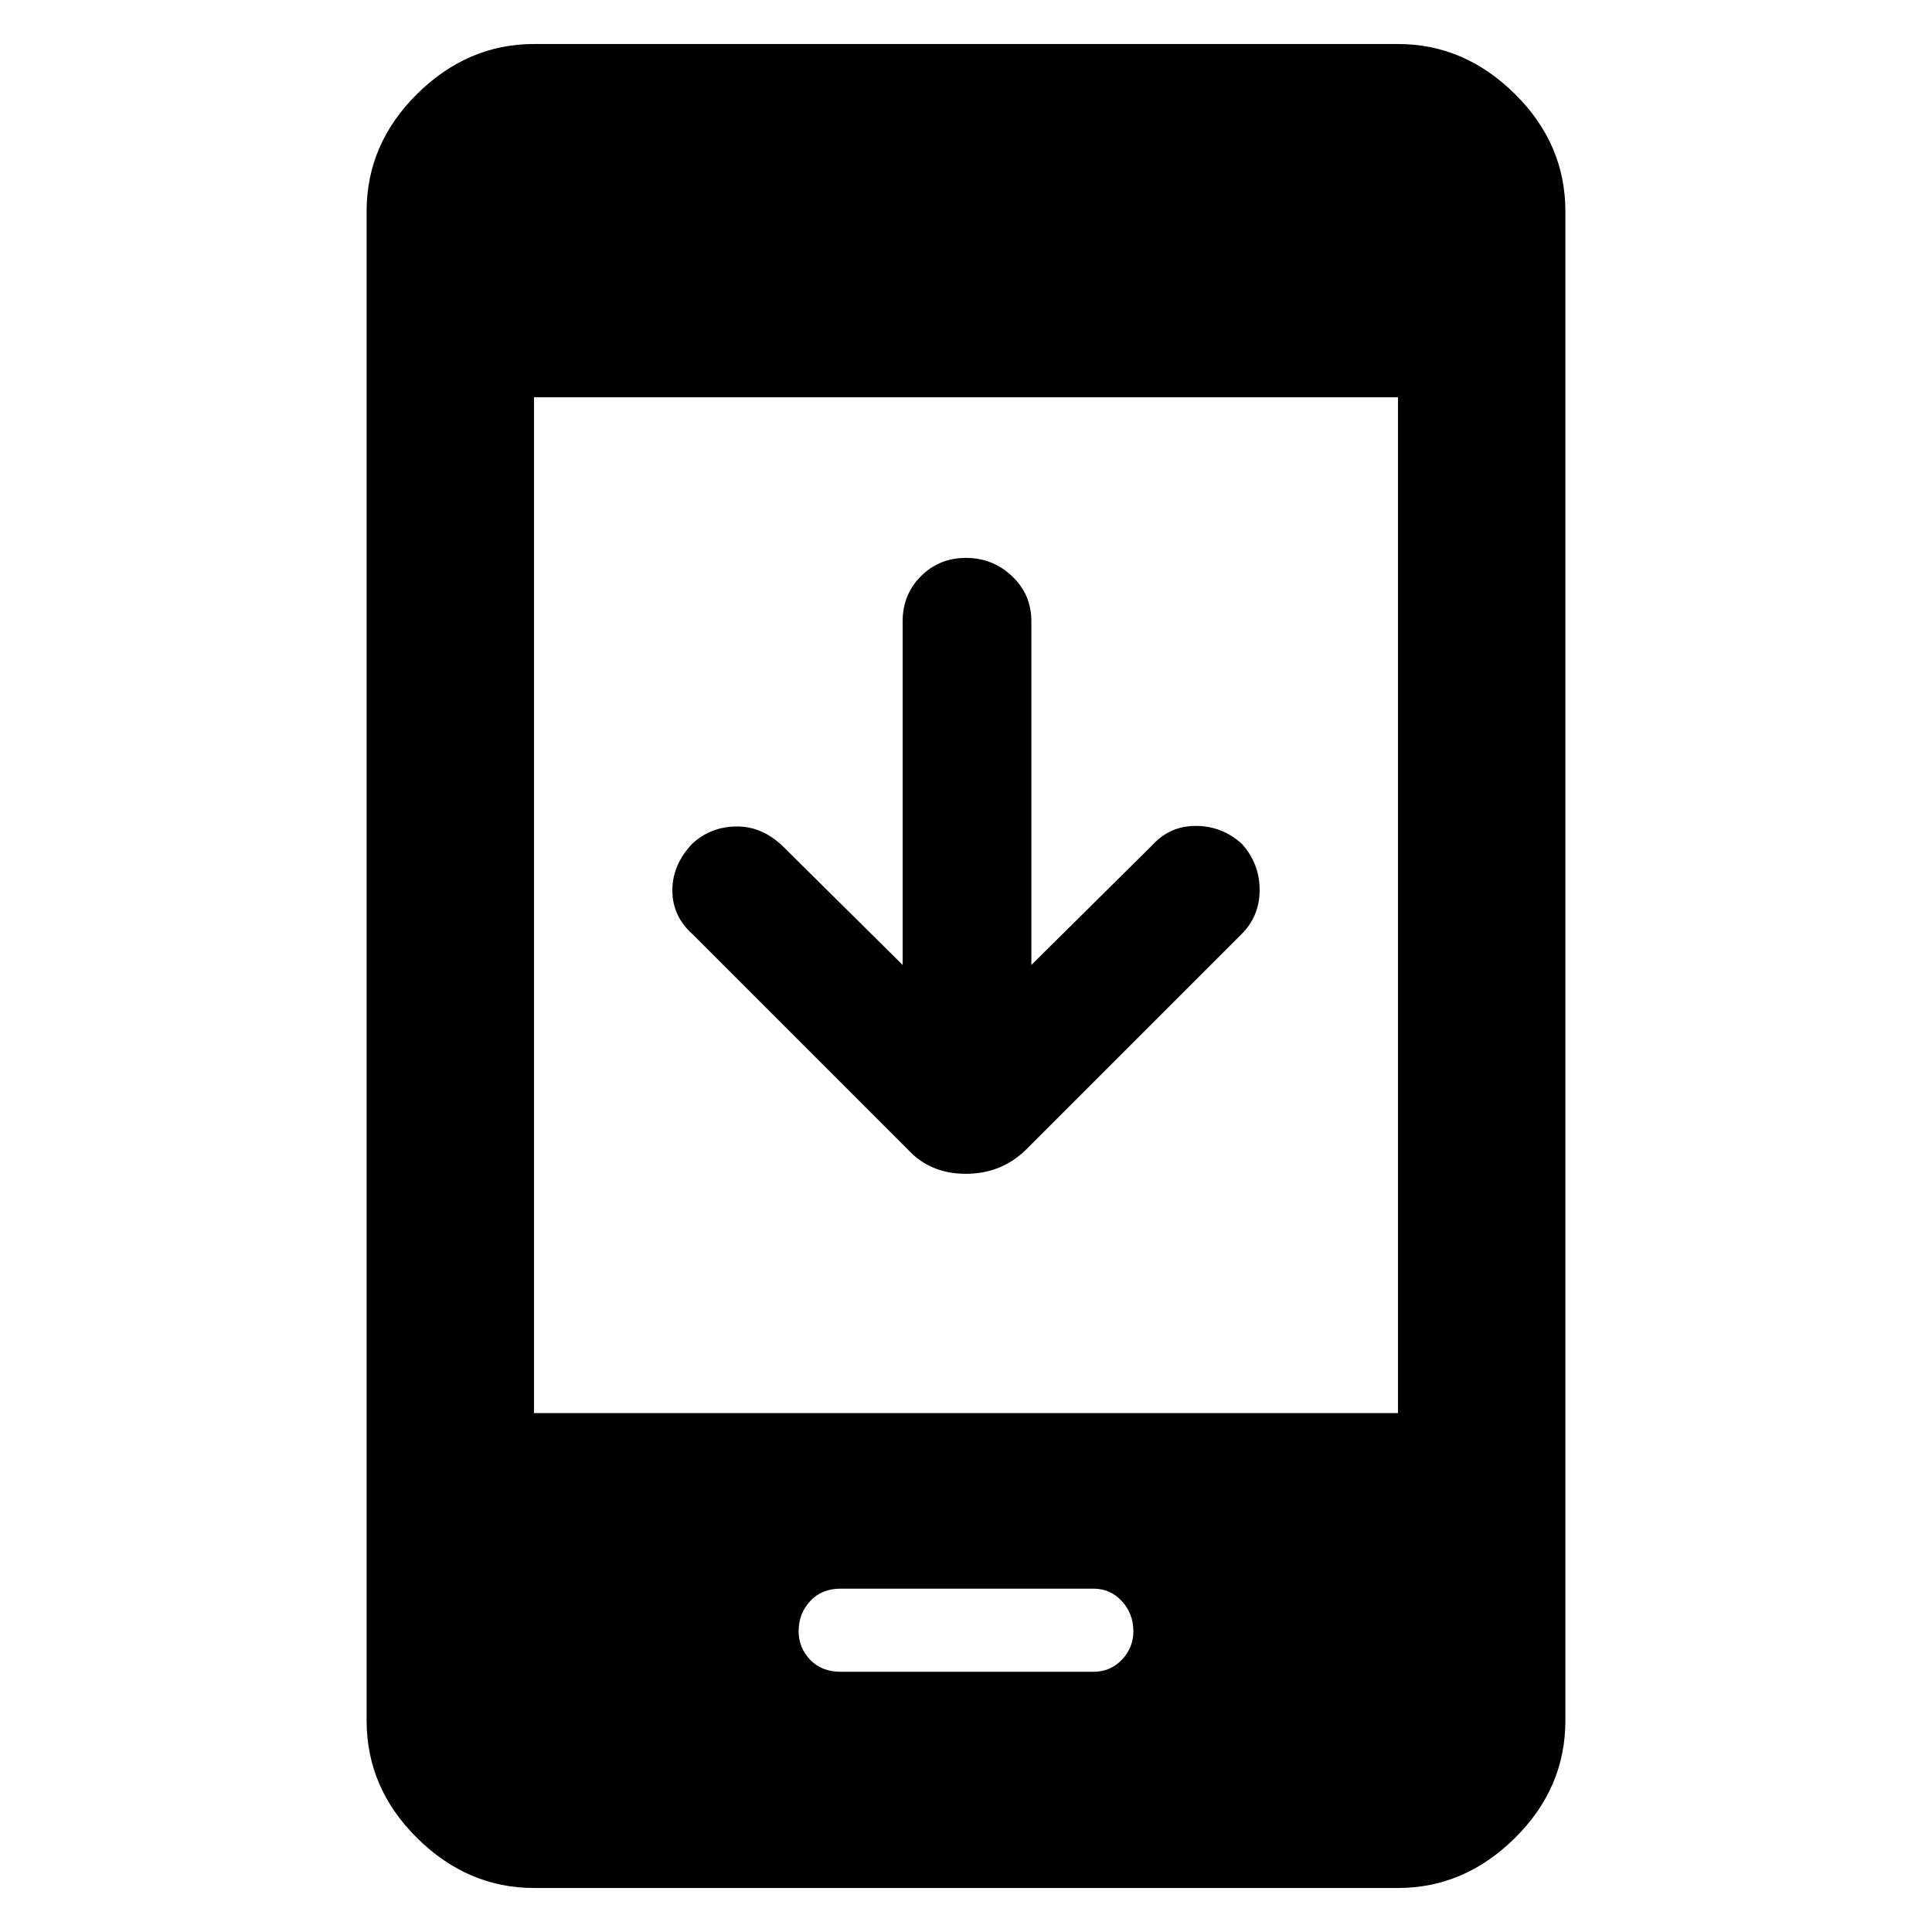 <svg xmlns="http://www.w3.org/2000/svg" height="48" viewBox="0 -960 960 960" width="48"><path d="M448.52-480.52V-651.3q0-13.31 9.09-22.4 9.09-9.08 22.39-9.08t22.89 9.08q9.59 9.09 9.59 22.4v170.78l59.78-59.22q8.87-9.87 21.89-9.87 13.02 0 22.89 8.87 8.87 9.87 8.87 22.89 0 13.02-8.87 21.89L509.96-388.87q-12.34 12.13-30.06 12.13-17.73 0-28.86-12.13L343.96-495.96q-9.87-8.87-9.87-21.61 0-12.73 9.87-23.17 8.87-8.3 21.61-8.59 12.73-.28 23.17 9.59l59.78 59.22ZM265.35-21.87q-32.99 0-58.08-24.81-25.1-24.81-25.1-58.36v-749.92q0-33.55 25.1-58.36 25.09-24.81 58.08-24.81h429.3q32.99 0 58.08 24.81 25.1 24.81 25.1 58.36v749.92q0 33.55-25.1 58.36-25.09 24.81-58.08 24.81h-429.3Zm0-235.96h429.3v-504.78h-429.3v504.78ZM417.7-129.3h125.6q8.44 0 14.16-6 5.71-6 5.71-14.16 0-8.71-5.71-14.93-5.72-6.22-14.16-6.22H417.7q-9.44 0-15.16 6.22-5.71 6.22-5.71 14.93 0 8.16 5.71 14.16 5.72 6 15.16 6Z"/></svg>